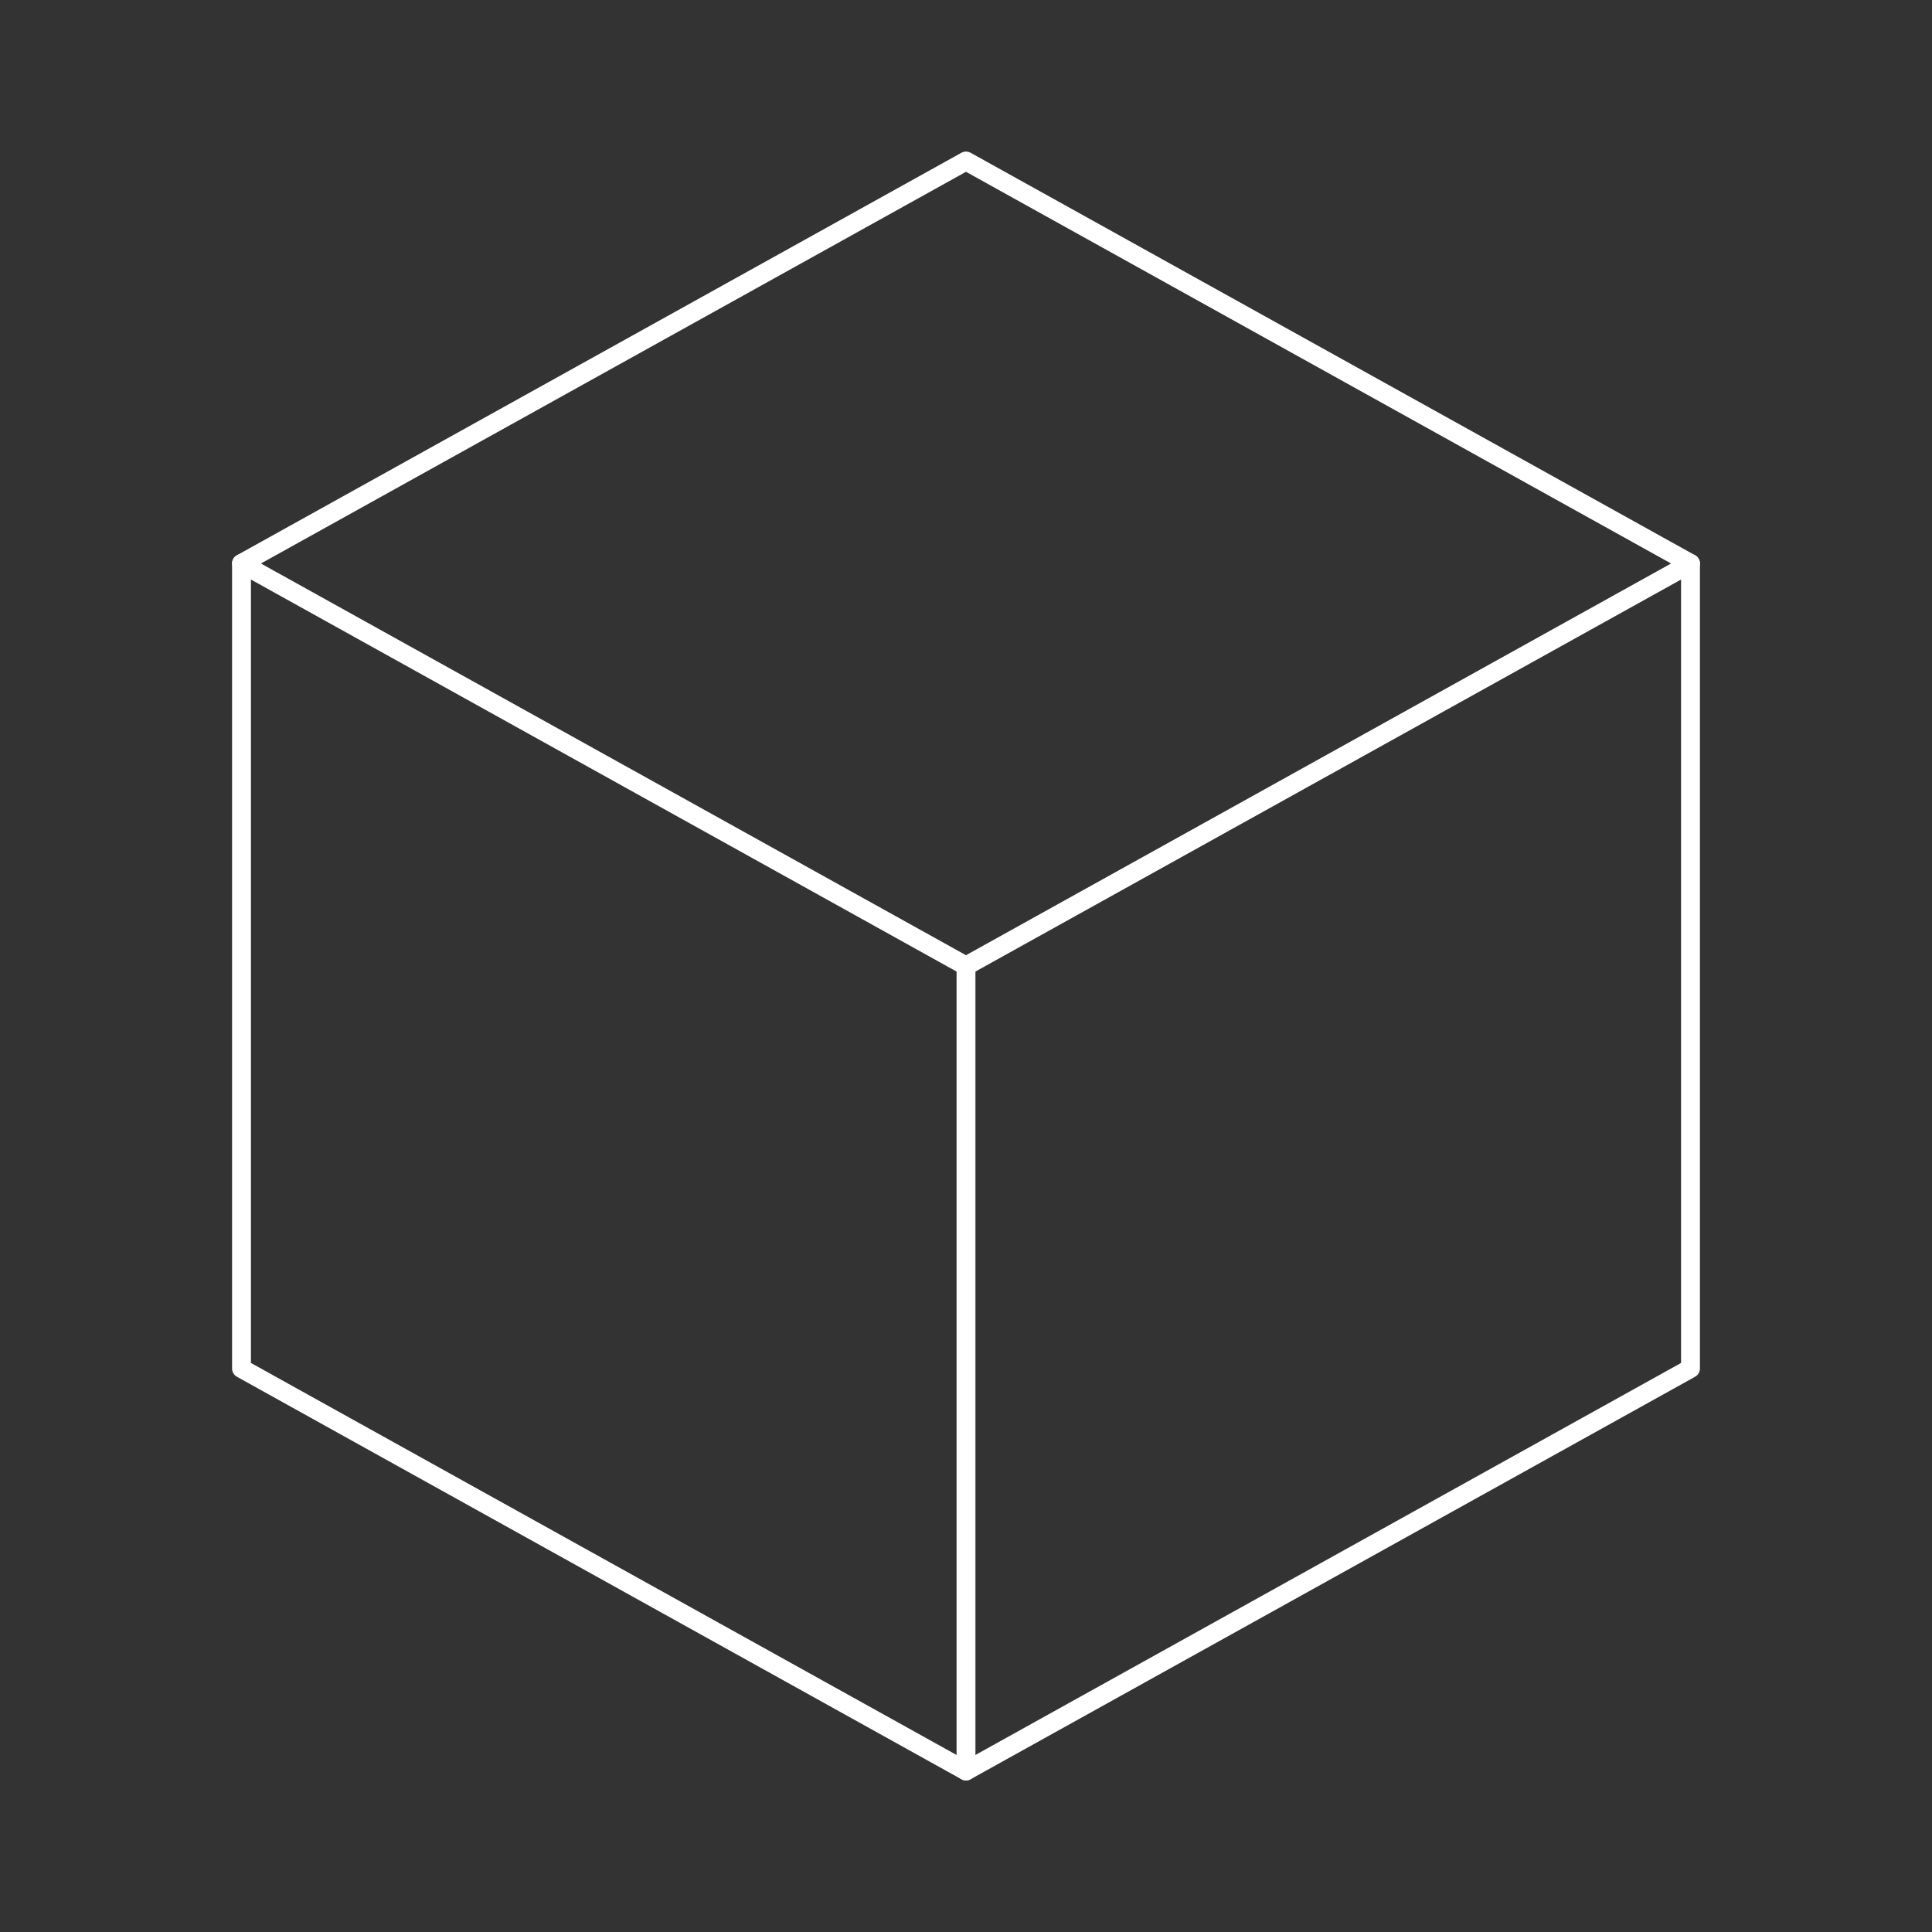 <svg width="119" height="119" viewBox="0 0 119 119" fill="none" xmlns="http://www.w3.org/2000/svg">
<rect x="0" y="0" width="119" height="119" fill="#333333" stroke="none"/>
<path d="M59.5 9.917L104.125 34.708V84.292L59.5 109.083L14.875 84.292V34.708L59.5 9.917Z" stroke="white" stroke-width="1.162" stroke-linecap="round" stroke-linejoin="round"/>
<path d="M14.875 34.708L59.5 59.5L104.125 34.708" stroke="white" stroke-width="1.162" stroke-linecap="round" stroke-linejoin="round"/>
<path d="M59.5 59.5V109.083" stroke="white" stroke-width="1.162" stroke-linecap="round" stroke-linejoin="round"/>
</svg>
